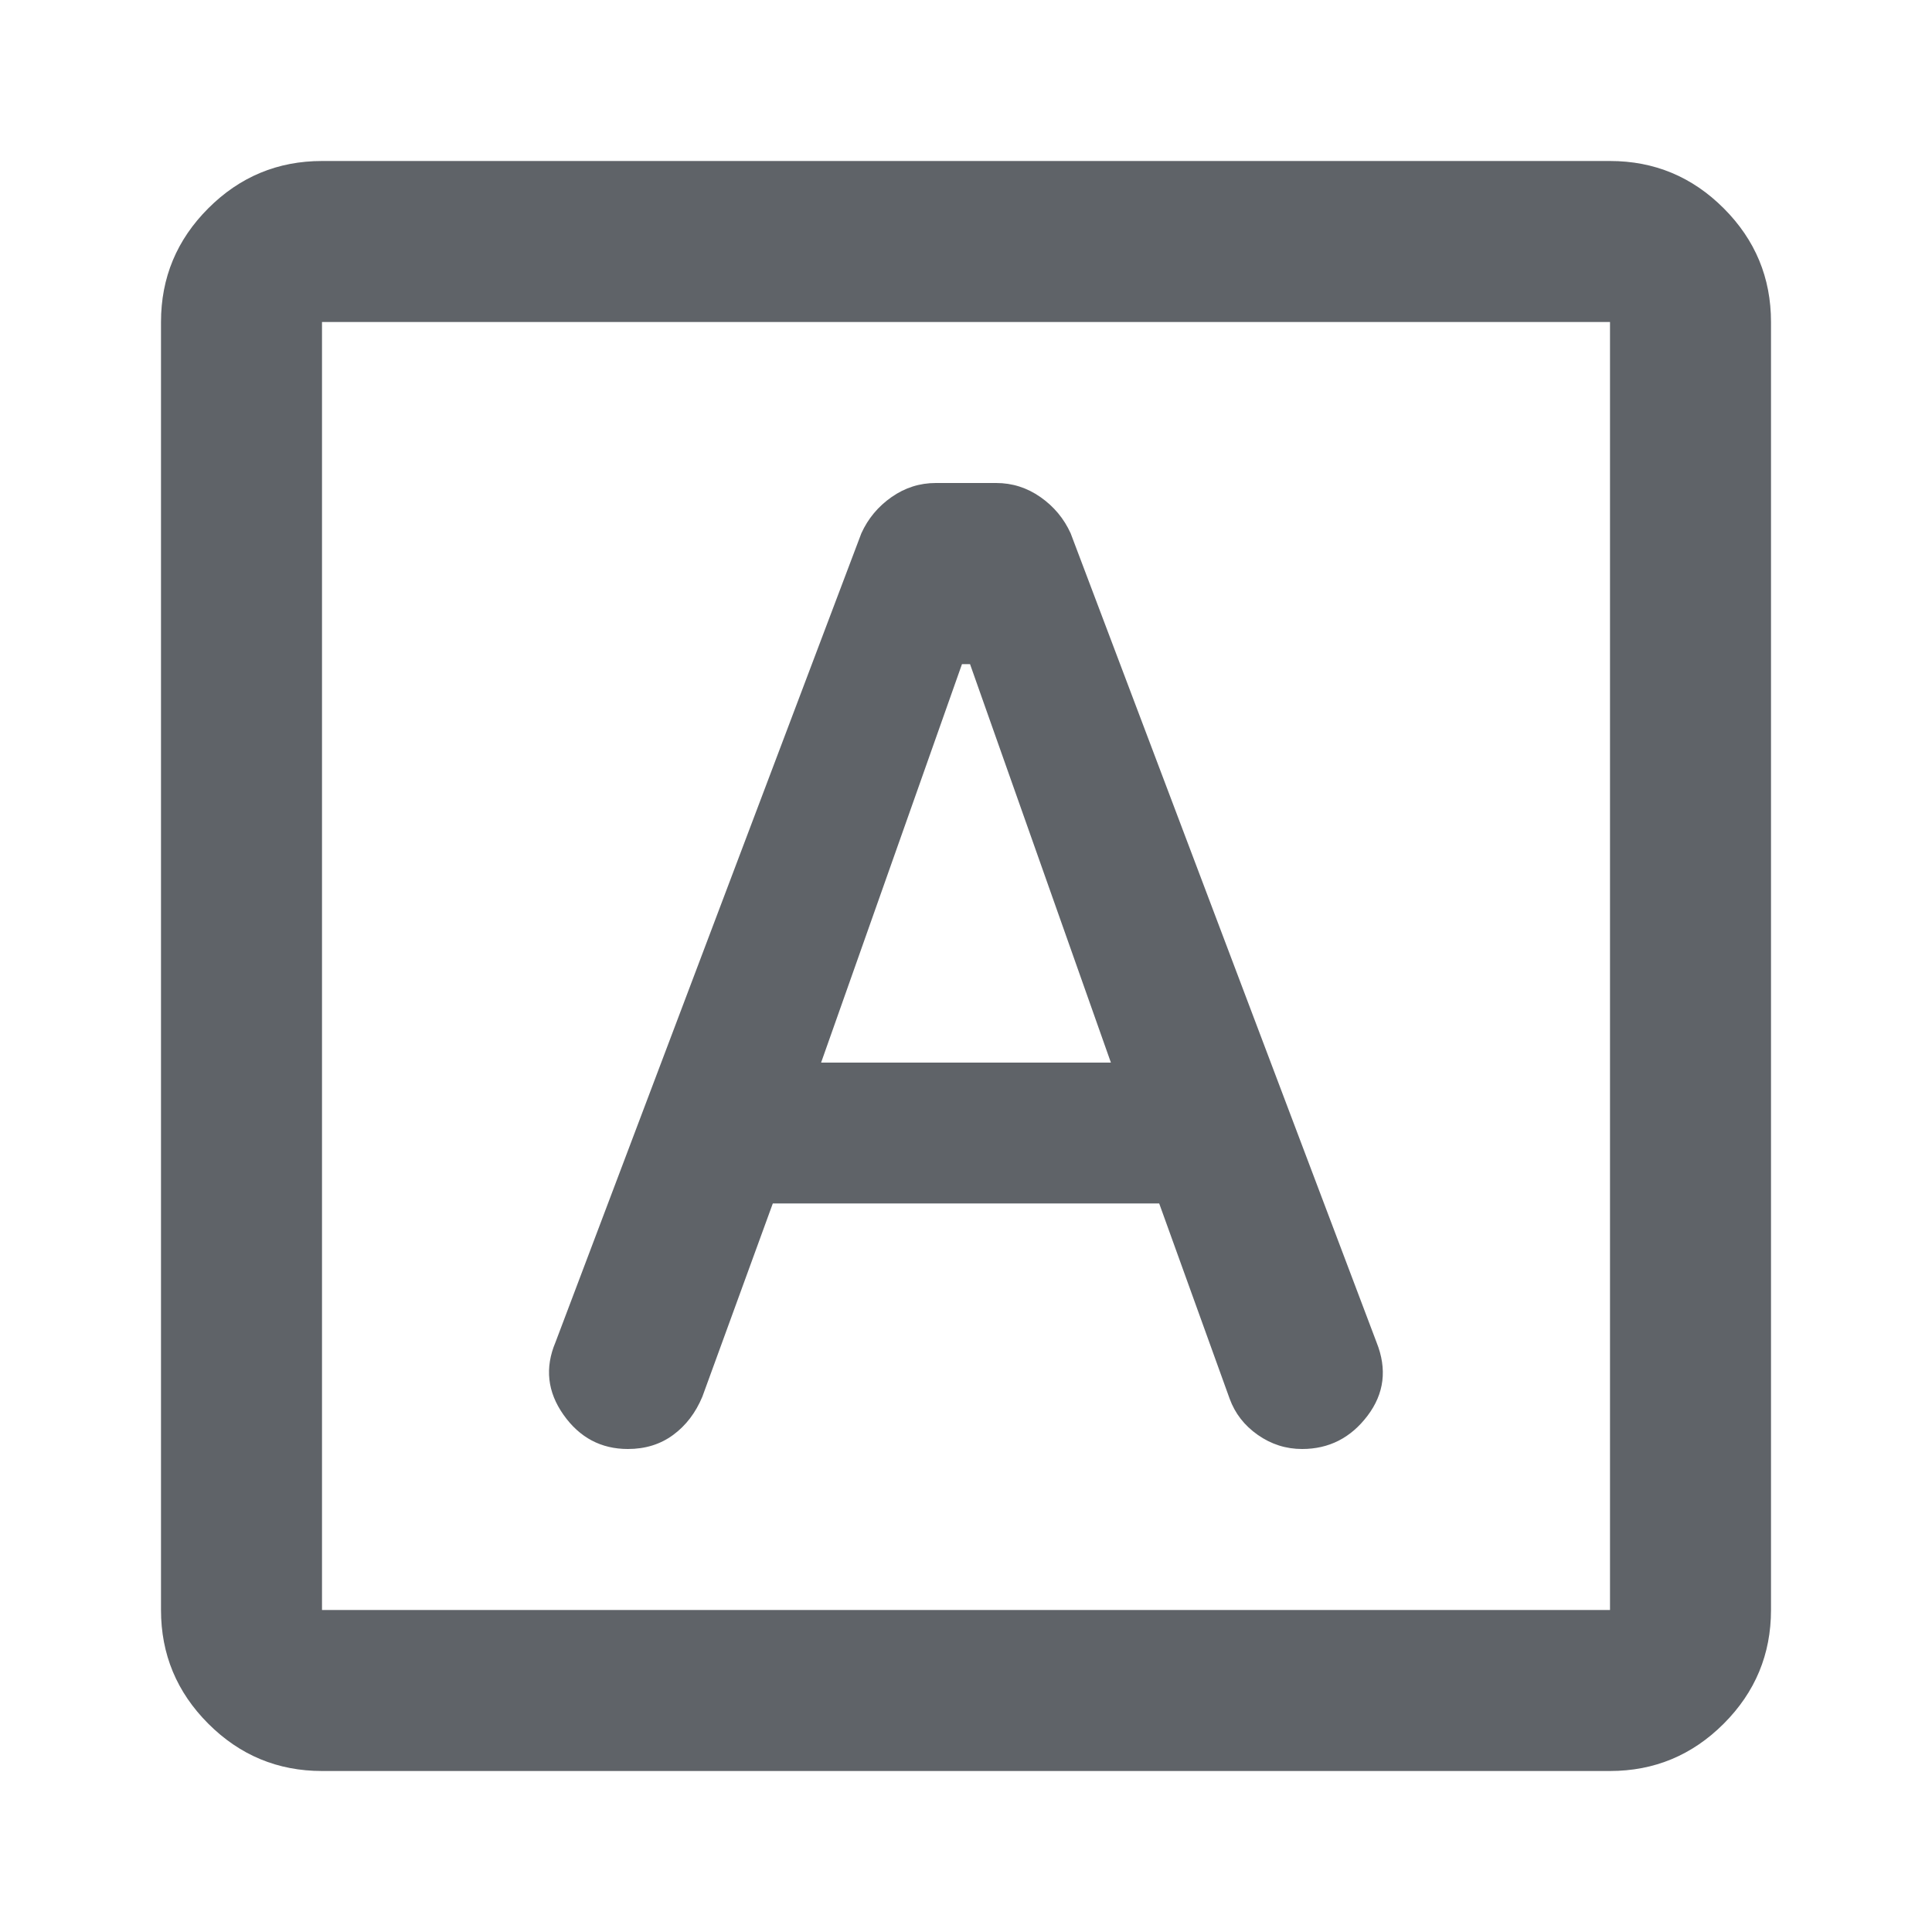 <svg xmlns="http://www.w3.org/2000/svg" height="24px" viewBox="0 -960 960 960" width="24px" fill="#5f6368"><path d="M384-362h192l35 97q4 11 14 18t22 7q20 0 32.5-16.5T684-293L532-695q-5-11-15-18t-22-7h-30q-12 0-22 7t-15 18L276-293q-8 19 4 36t32 17q13 0 22.5-7t14.5-19l35-96Zm24-70 70-198h4l70 198H408ZM160-80q-33 0-56.5-23.5T80-160v-640q0-33 23.5-56.5T160-880h640q33 0 56.5 23.5T880-800v640q0 33-23.5 56.5T800-80H160Zm0-80h640v-640H160v640Zm0-640v640-640Z"/></svg>
